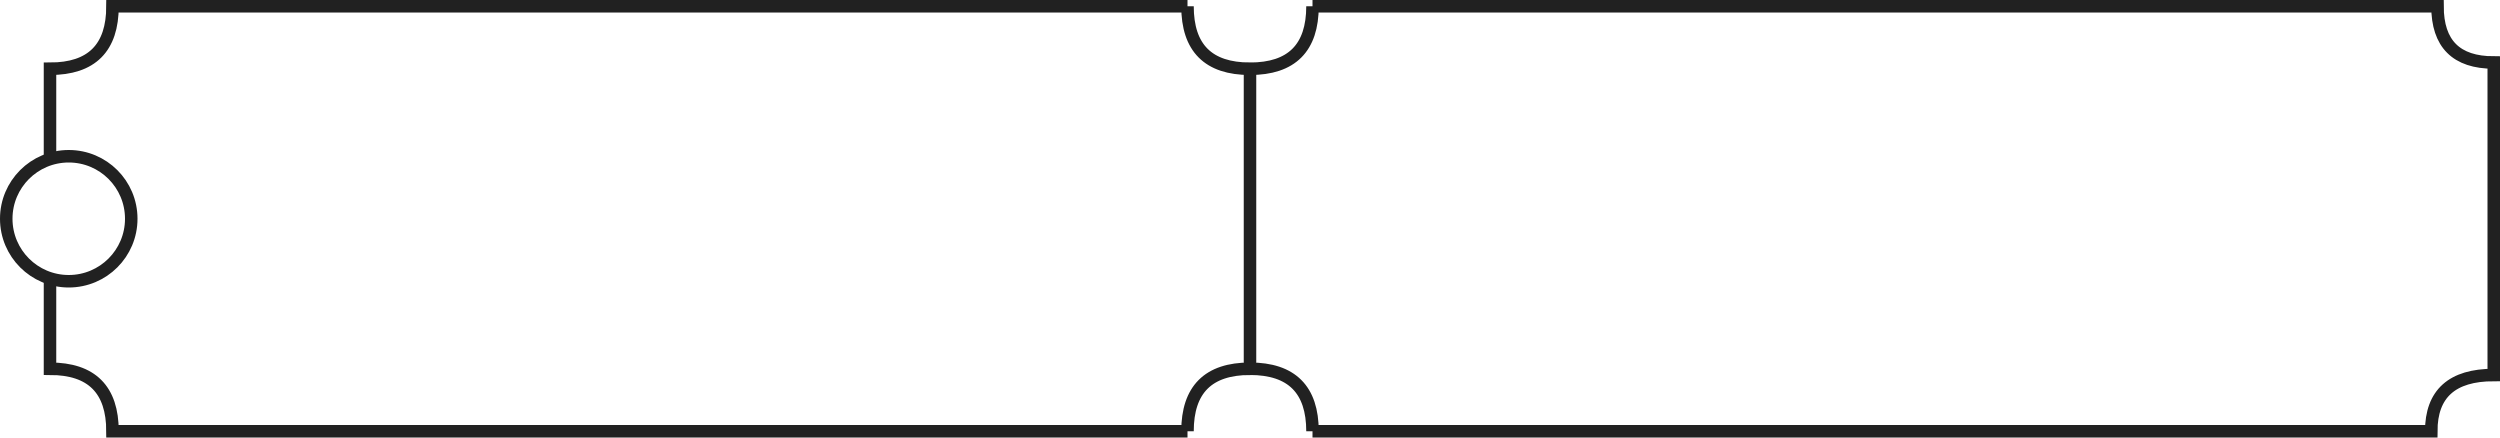 <svg viewBox="0 0 400 70" xmlns="http://www.w3.org/2000/svg" xmlns:xlink="http://www.w3.org/1999/xlink">
 <circle fill="none" cx="11" cy="35" r="10" stroke="#212121" stroke-width="2" />
  <path fill="none" strokeLinecap="round" stroke-width="2" strokeLinejoin="round" stroke="#212121" 
    d="M8 26 L8 11 Q18 11 18 1 L190 1 M210 1 L390 1 Q390 10 399 10 L399 60 Q389 60 389 69 L210 69 M190 69 L18 69 Q18 59 8 59 L8 44 M210 1 Q210 11 200 11 M190 1 Q190 11 200 11 L200 59 Q190 59 190 69 M200 59 Q210 59 210 69" />
</svg>